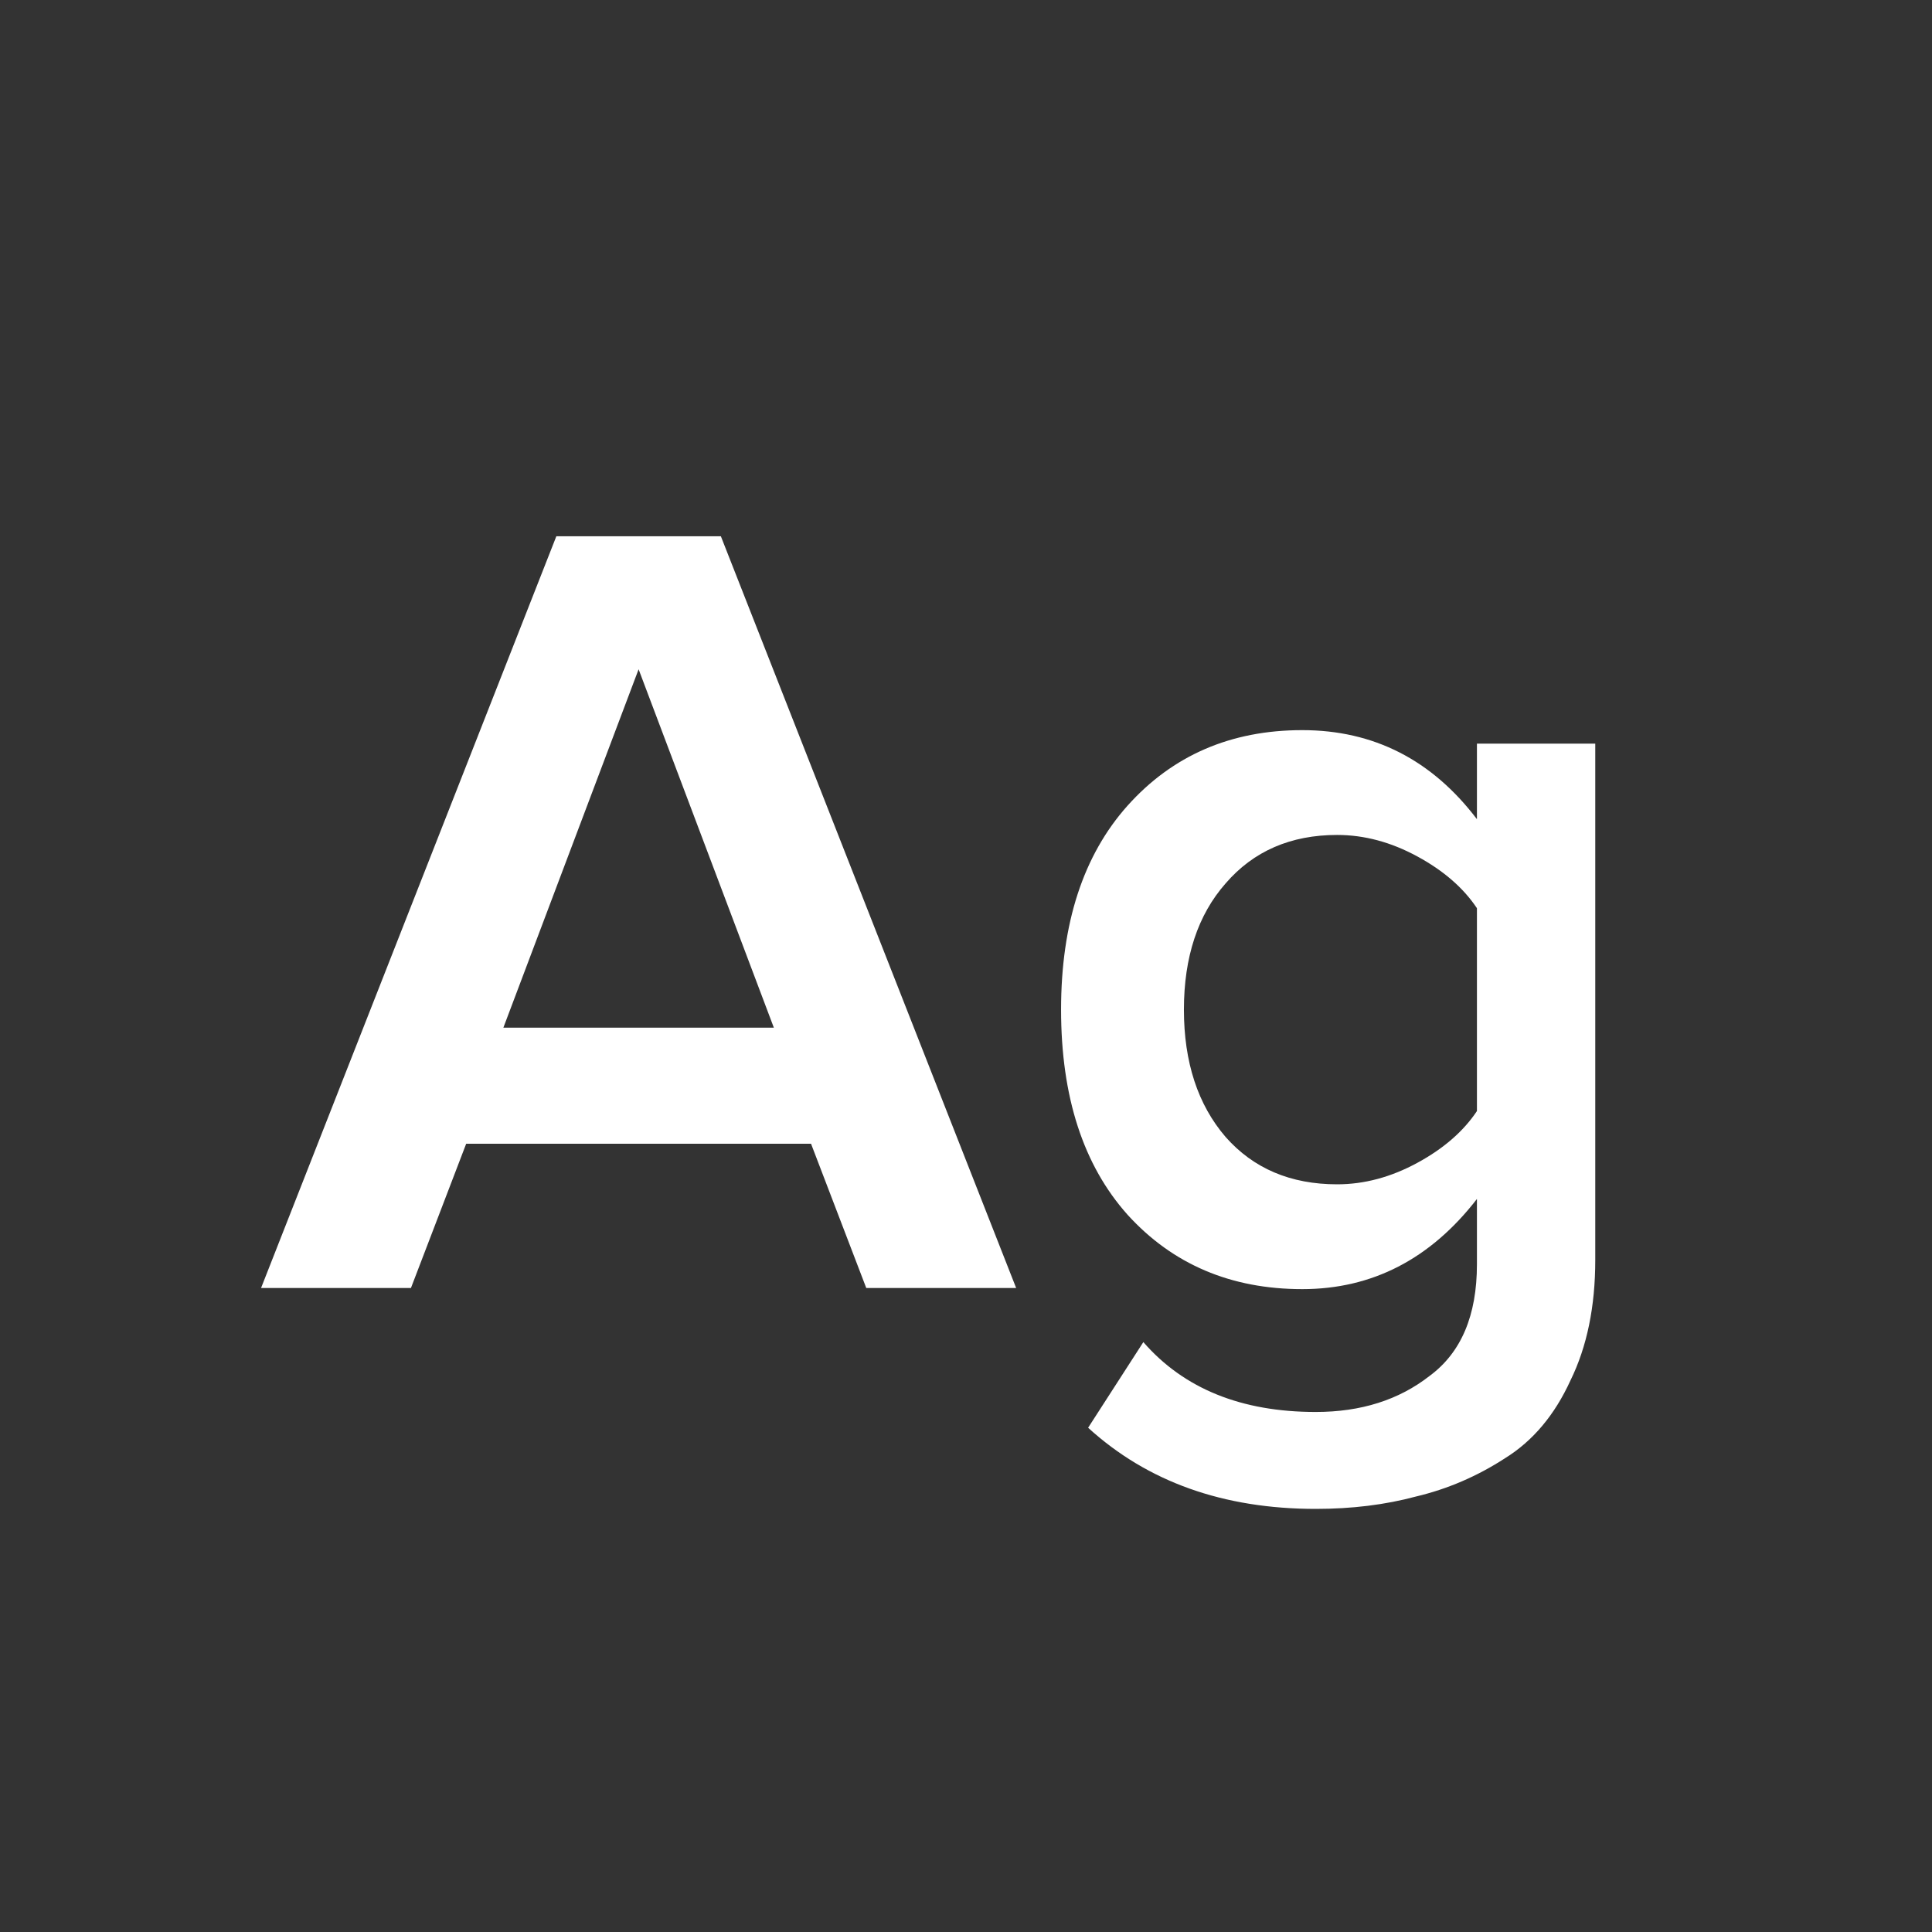 <svg width="24" height="24" viewBox="0 0 24 24" fill="none" xmlns="http://www.w3.org/2000/svg">
<rect x="0" y="0" width="24" height="24" fill="#333333" stroke="none"/>
<path d="M12.623 16H10.761L10.075 14.208H5.791L5.105 16H3.243L6.911 6.662H8.955L12.623 16ZM9.613 12.766L7.933 8.314L6.253 12.766H9.613ZM16.345 18.744C15.197 18.744 14.255 18.408 13.517 17.736L14.203 16.672C14.707 17.251 15.421 17.54 16.345 17.54C16.905 17.54 17.377 17.391 17.759 17.092C18.151 16.803 18.347 16.341 18.347 15.706V14.894C17.769 15.641 17.045 16.014 16.177 16.014C15.291 16.014 14.567 15.706 14.007 15.09C13.457 14.474 13.181 13.625 13.181 12.542C13.181 11.469 13.457 10.624 14.007 10.008C14.567 9.383 15.291 9.07 16.177 9.07C17.064 9.07 17.787 9.439 18.347 10.176V9.238H19.817V15.65C19.817 16.229 19.715 16.728 19.509 17.148C19.313 17.577 19.043 17.899 18.697 18.114C18.352 18.338 17.983 18.497 17.591 18.59C17.209 18.693 16.793 18.744 16.345 18.744ZM16.611 14.712C16.947 14.712 17.279 14.623 17.605 14.446C17.932 14.269 18.179 14.054 18.347 13.802V11.282C18.179 11.03 17.932 10.815 17.605 10.638C17.279 10.461 16.947 10.372 16.611 10.372C16.033 10.372 15.571 10.573 15.225 10.974C14.88 11.366 14.707 11.889 14.707 12.542C14.707 13.195 14.88 13.723 15.225 14.124C15.571 14.516 16.033 14.712 16.611 14.712Z" fill="white"/>
</svg>
